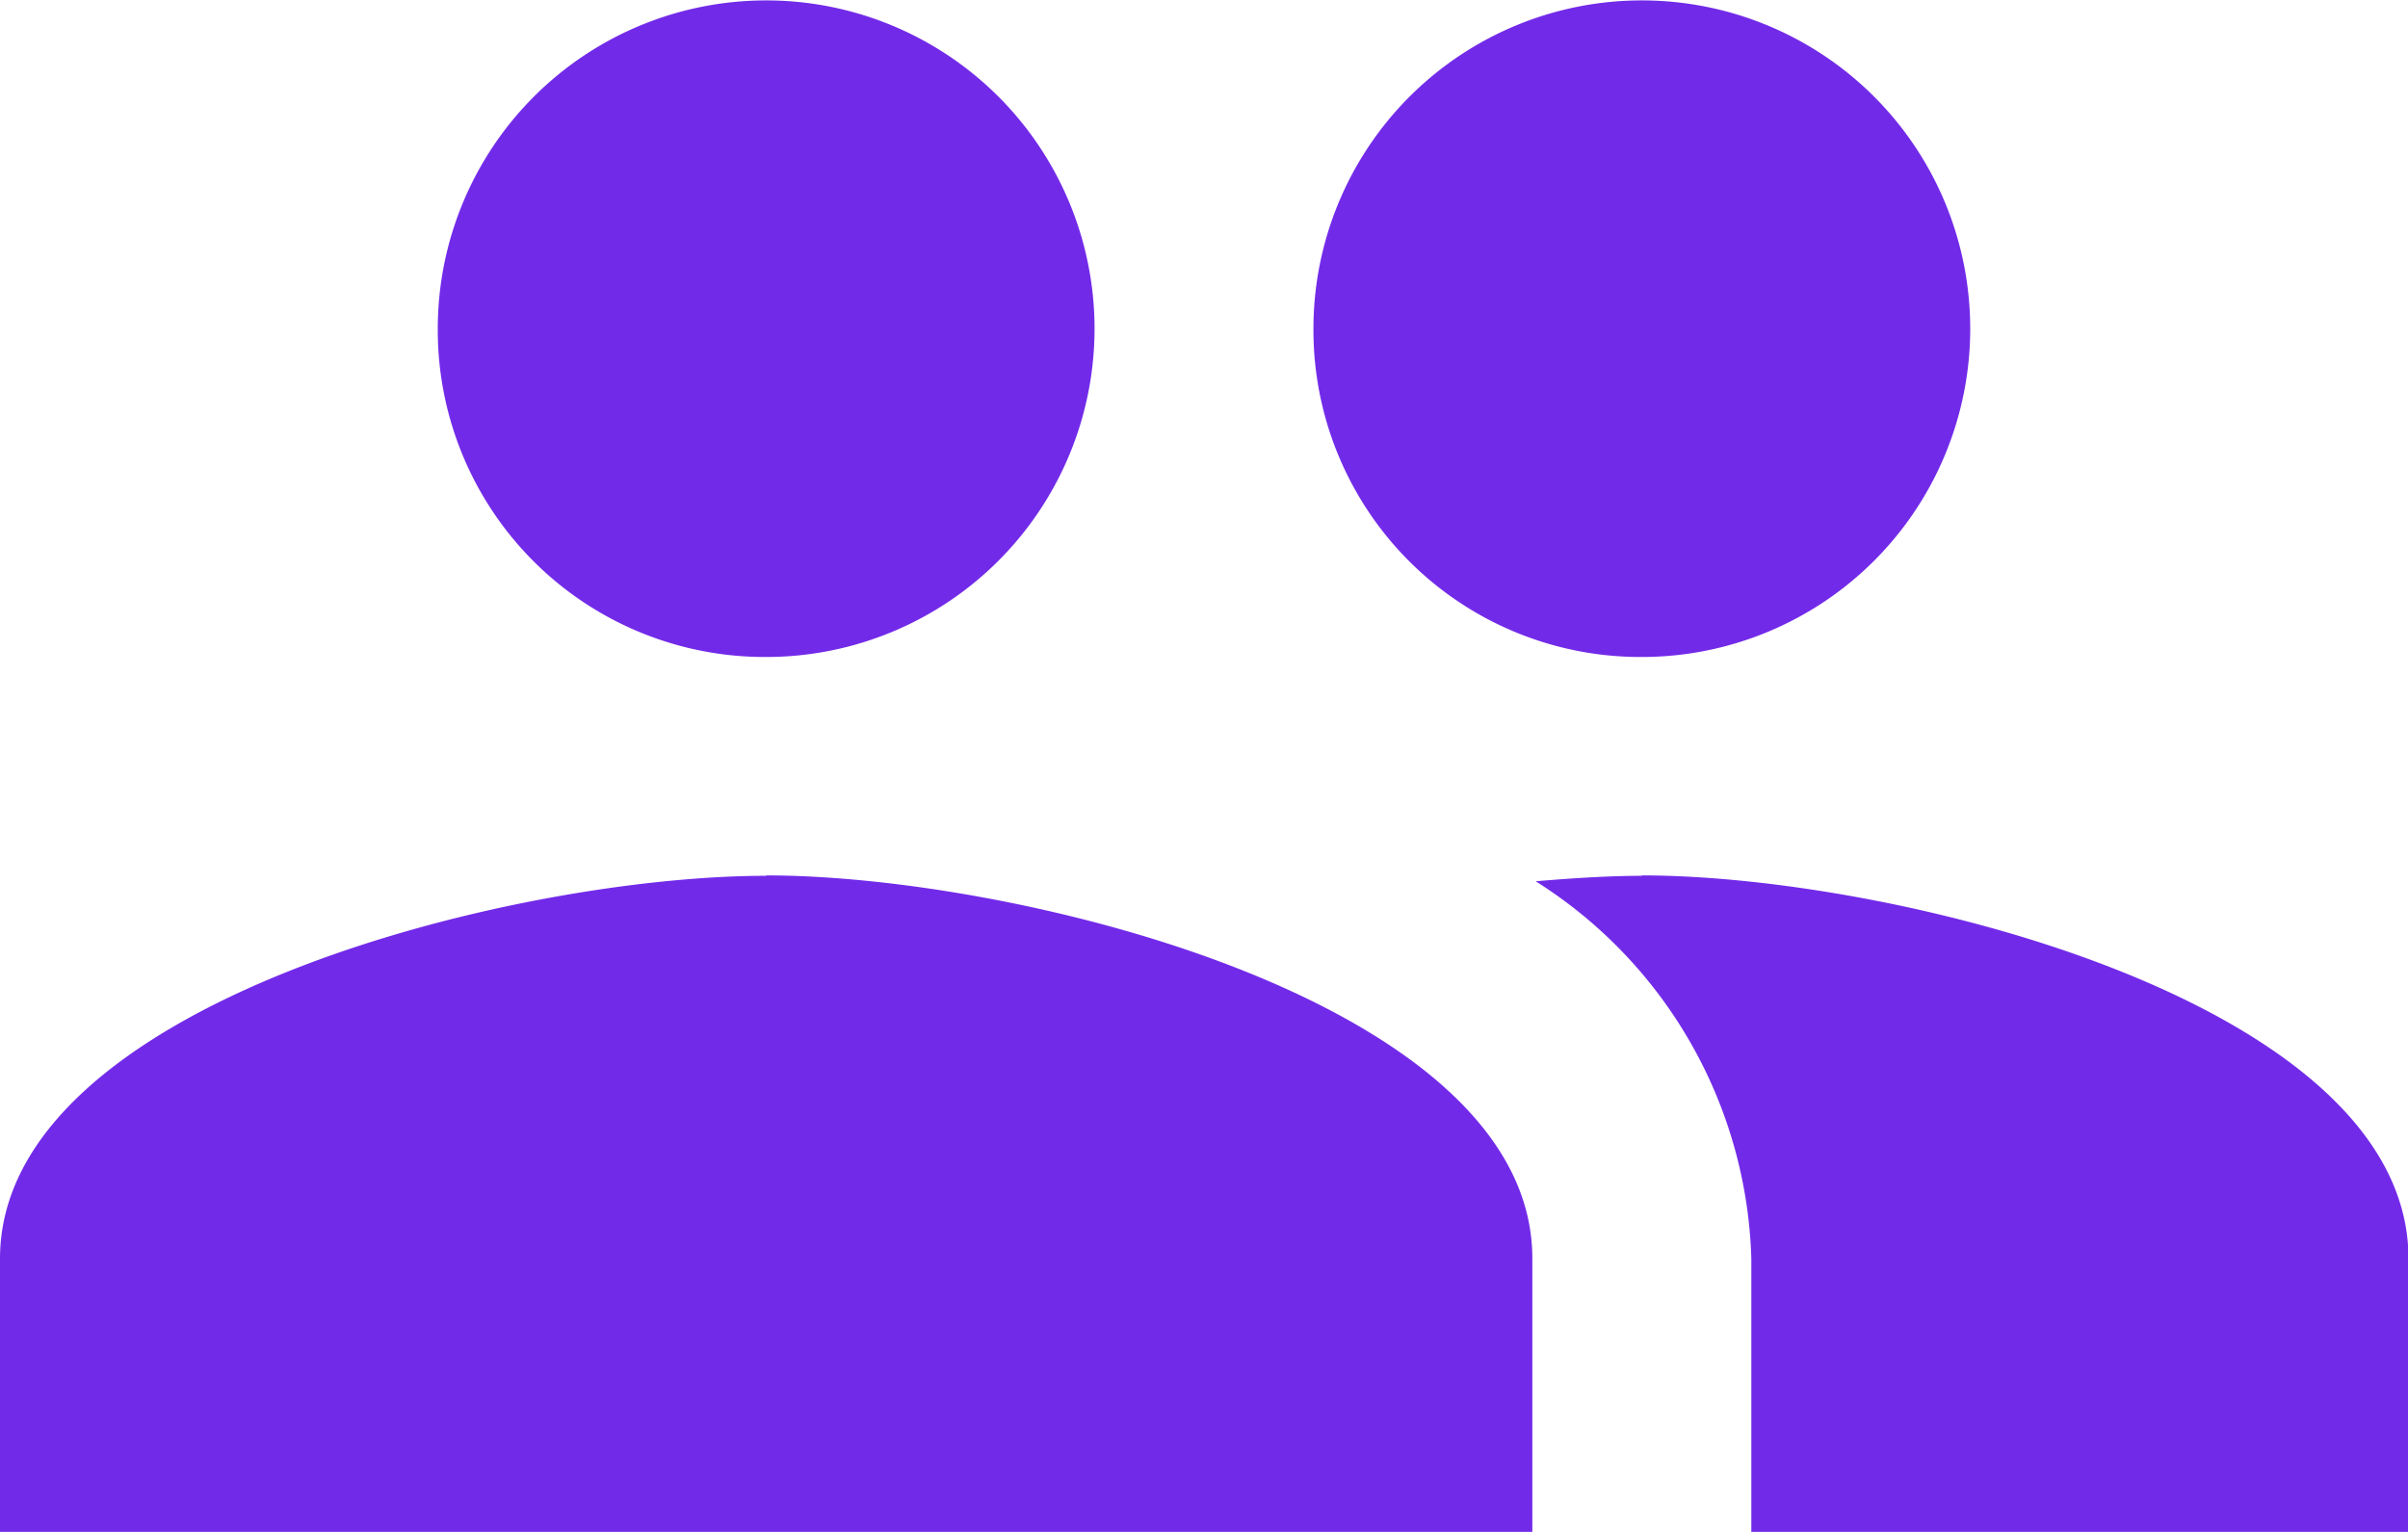 <svg xmlns="http://www.w3.org/2000/svg" width="23.817" height="15.156" viewBox="0 0 23.817 15.156">
  <path id="Icon_material-group" data-name="Icon material-group" d="M17.739,14a3.248,3.248,0,1,0-3.248-3.248A3.234,3.234,0,0,0,17.739,14ZM9.078,14A3.248,3.248,0,1,0,5.83,10.748,3.234,3.234,0,0,0,9.078,14Zm0,2.165c-2.522,0-7.578,1.267-7.578,3.789v2.706H16.656V19.95C16.656,17.427,11.6,16.161,9.078,16.161Zm8.661,0c-.314,0-.671.022-1.05.054a4.568,4.568,0,0,1,2.133,3.735v2.706h6.5V19.95C25.317,17.427,20.261,16.161,17.739,16.161Z" transform="translate(-1.5 -7.5)" fill="#722ae9"/>
</svg>
